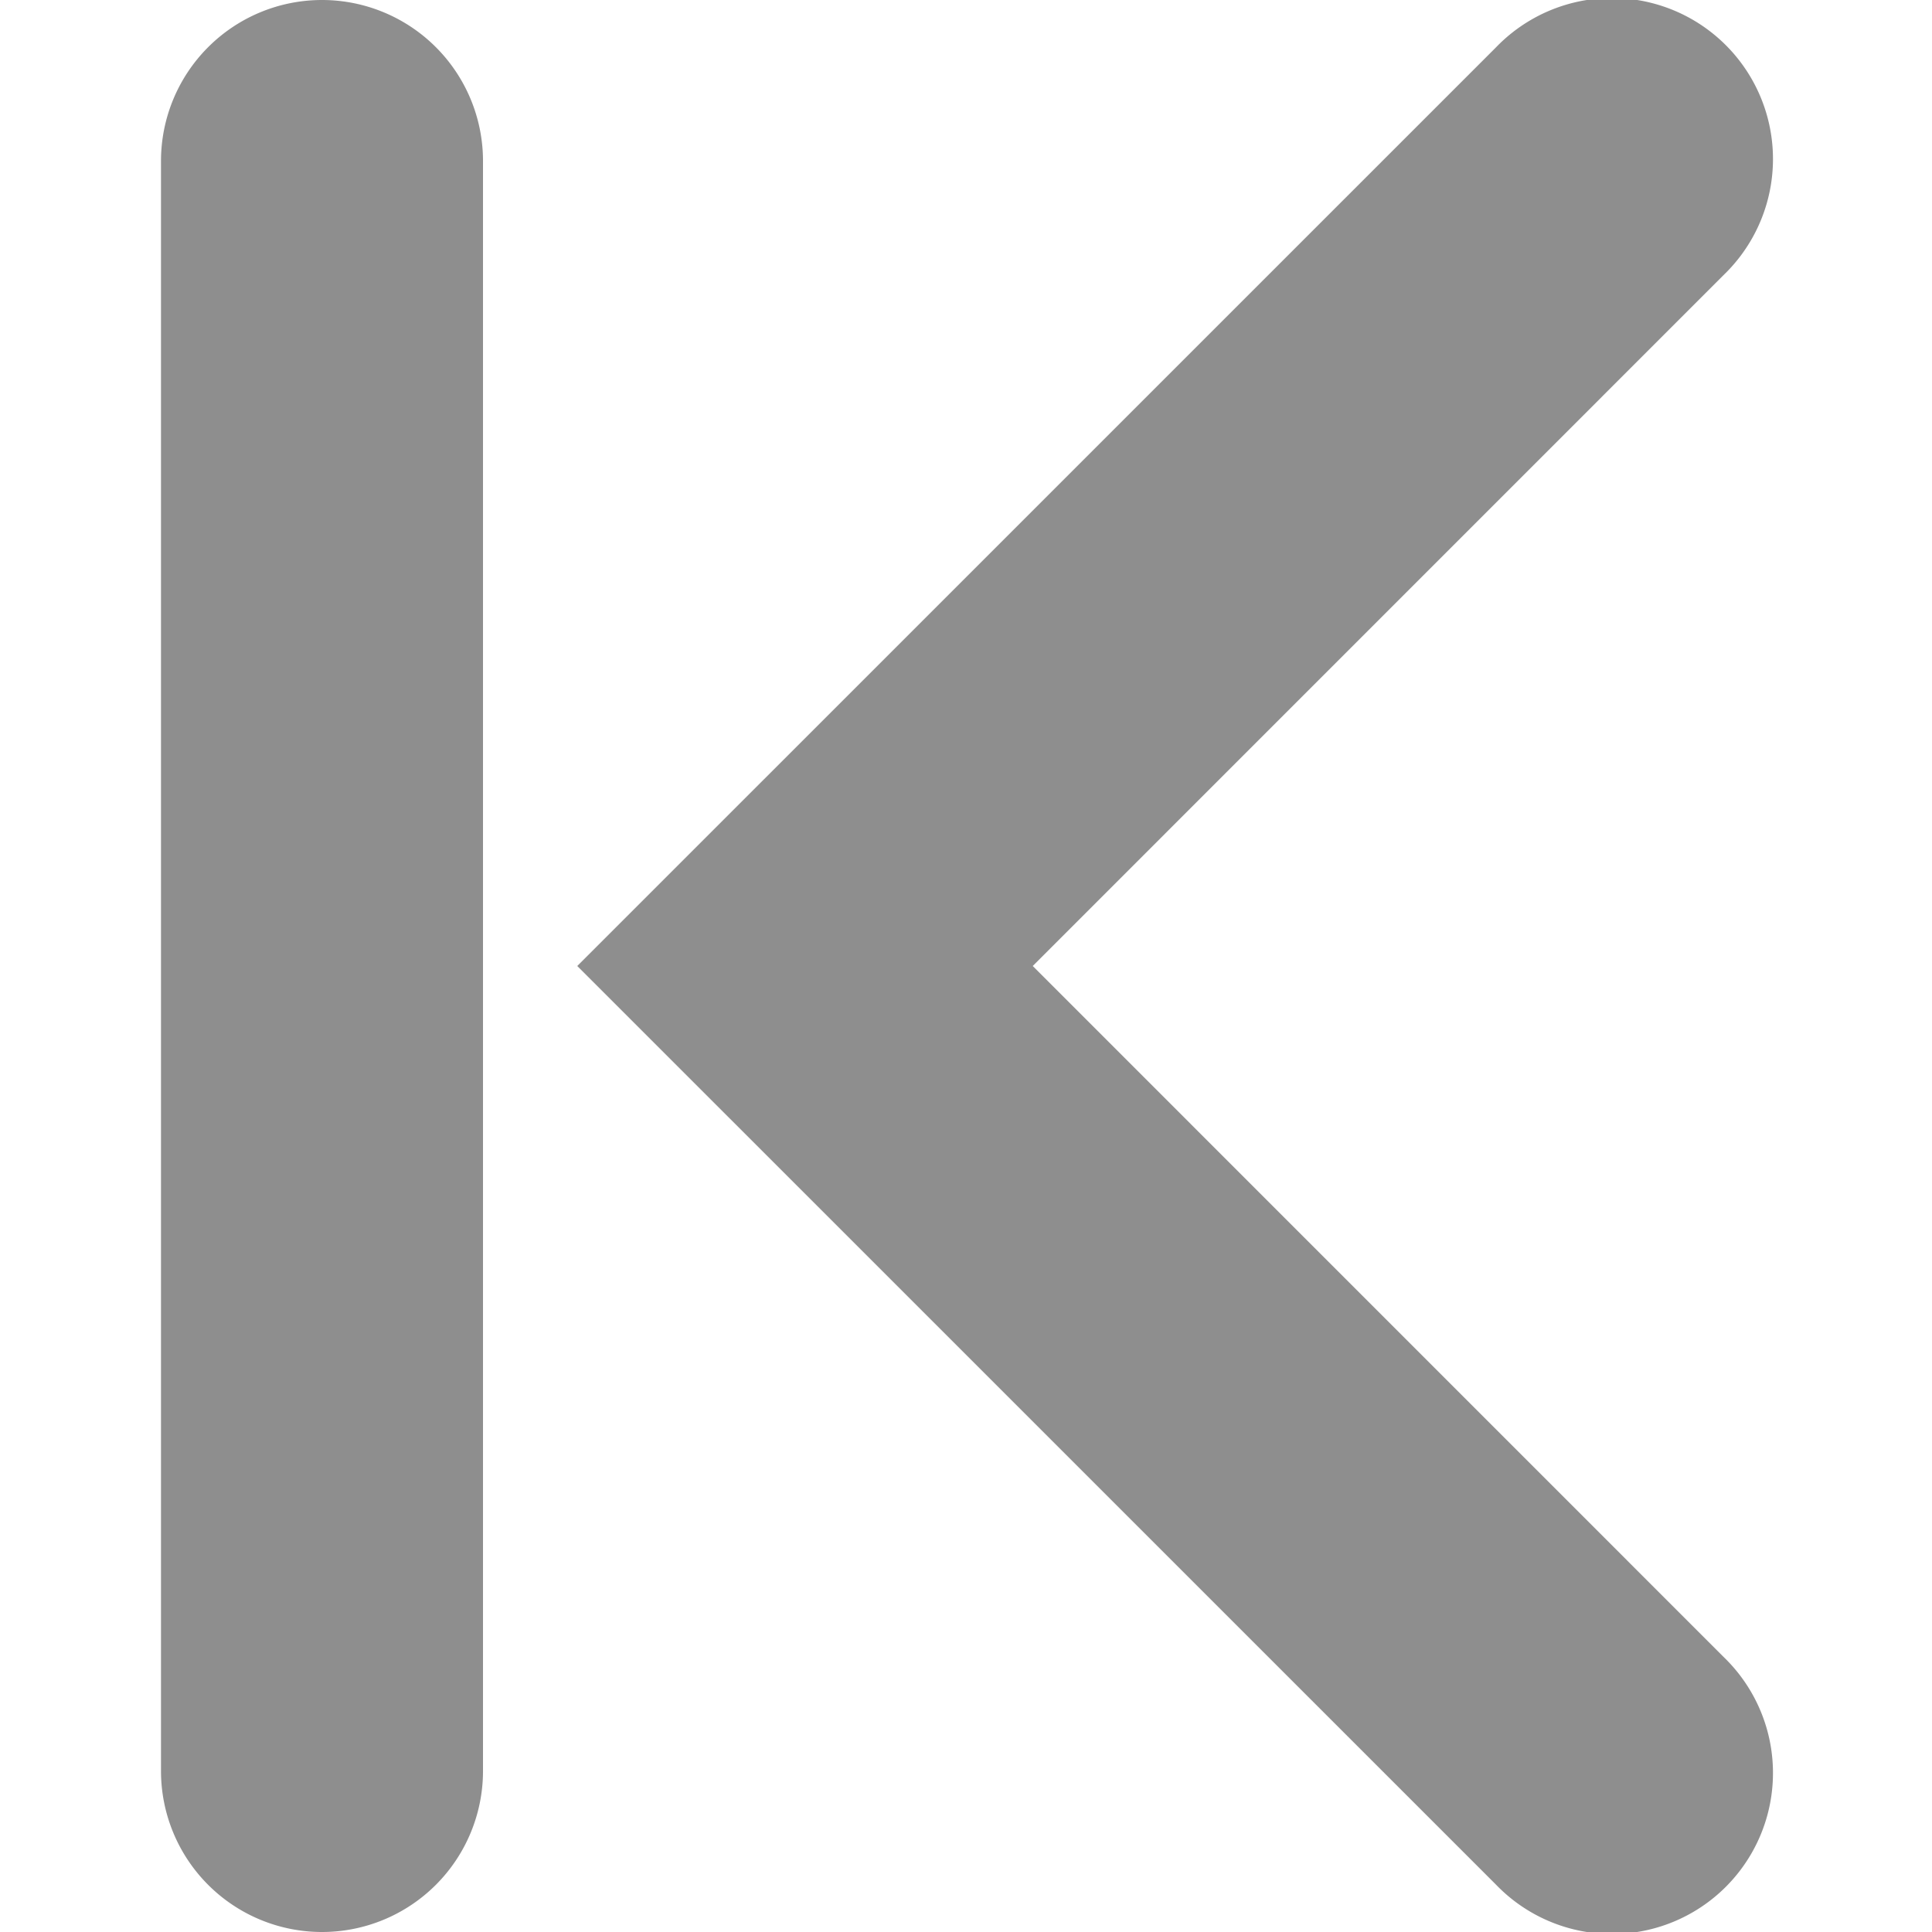 <svg height="24" width="24" xmlns="http://www.w3.org/2000/svg"><path d="M4 0a2 2 0 0 0-2 2v20a2 2 0 0 0 4 0V2a2 2 0 0 0-2-2zm17.414 20.586a2 2 0 1 1-2.828 2.828L7.171 12 18.586.586a2 2 0 1 1 2.828 2.828L12.829 12z" fill="#8e8e8e"/></svg>